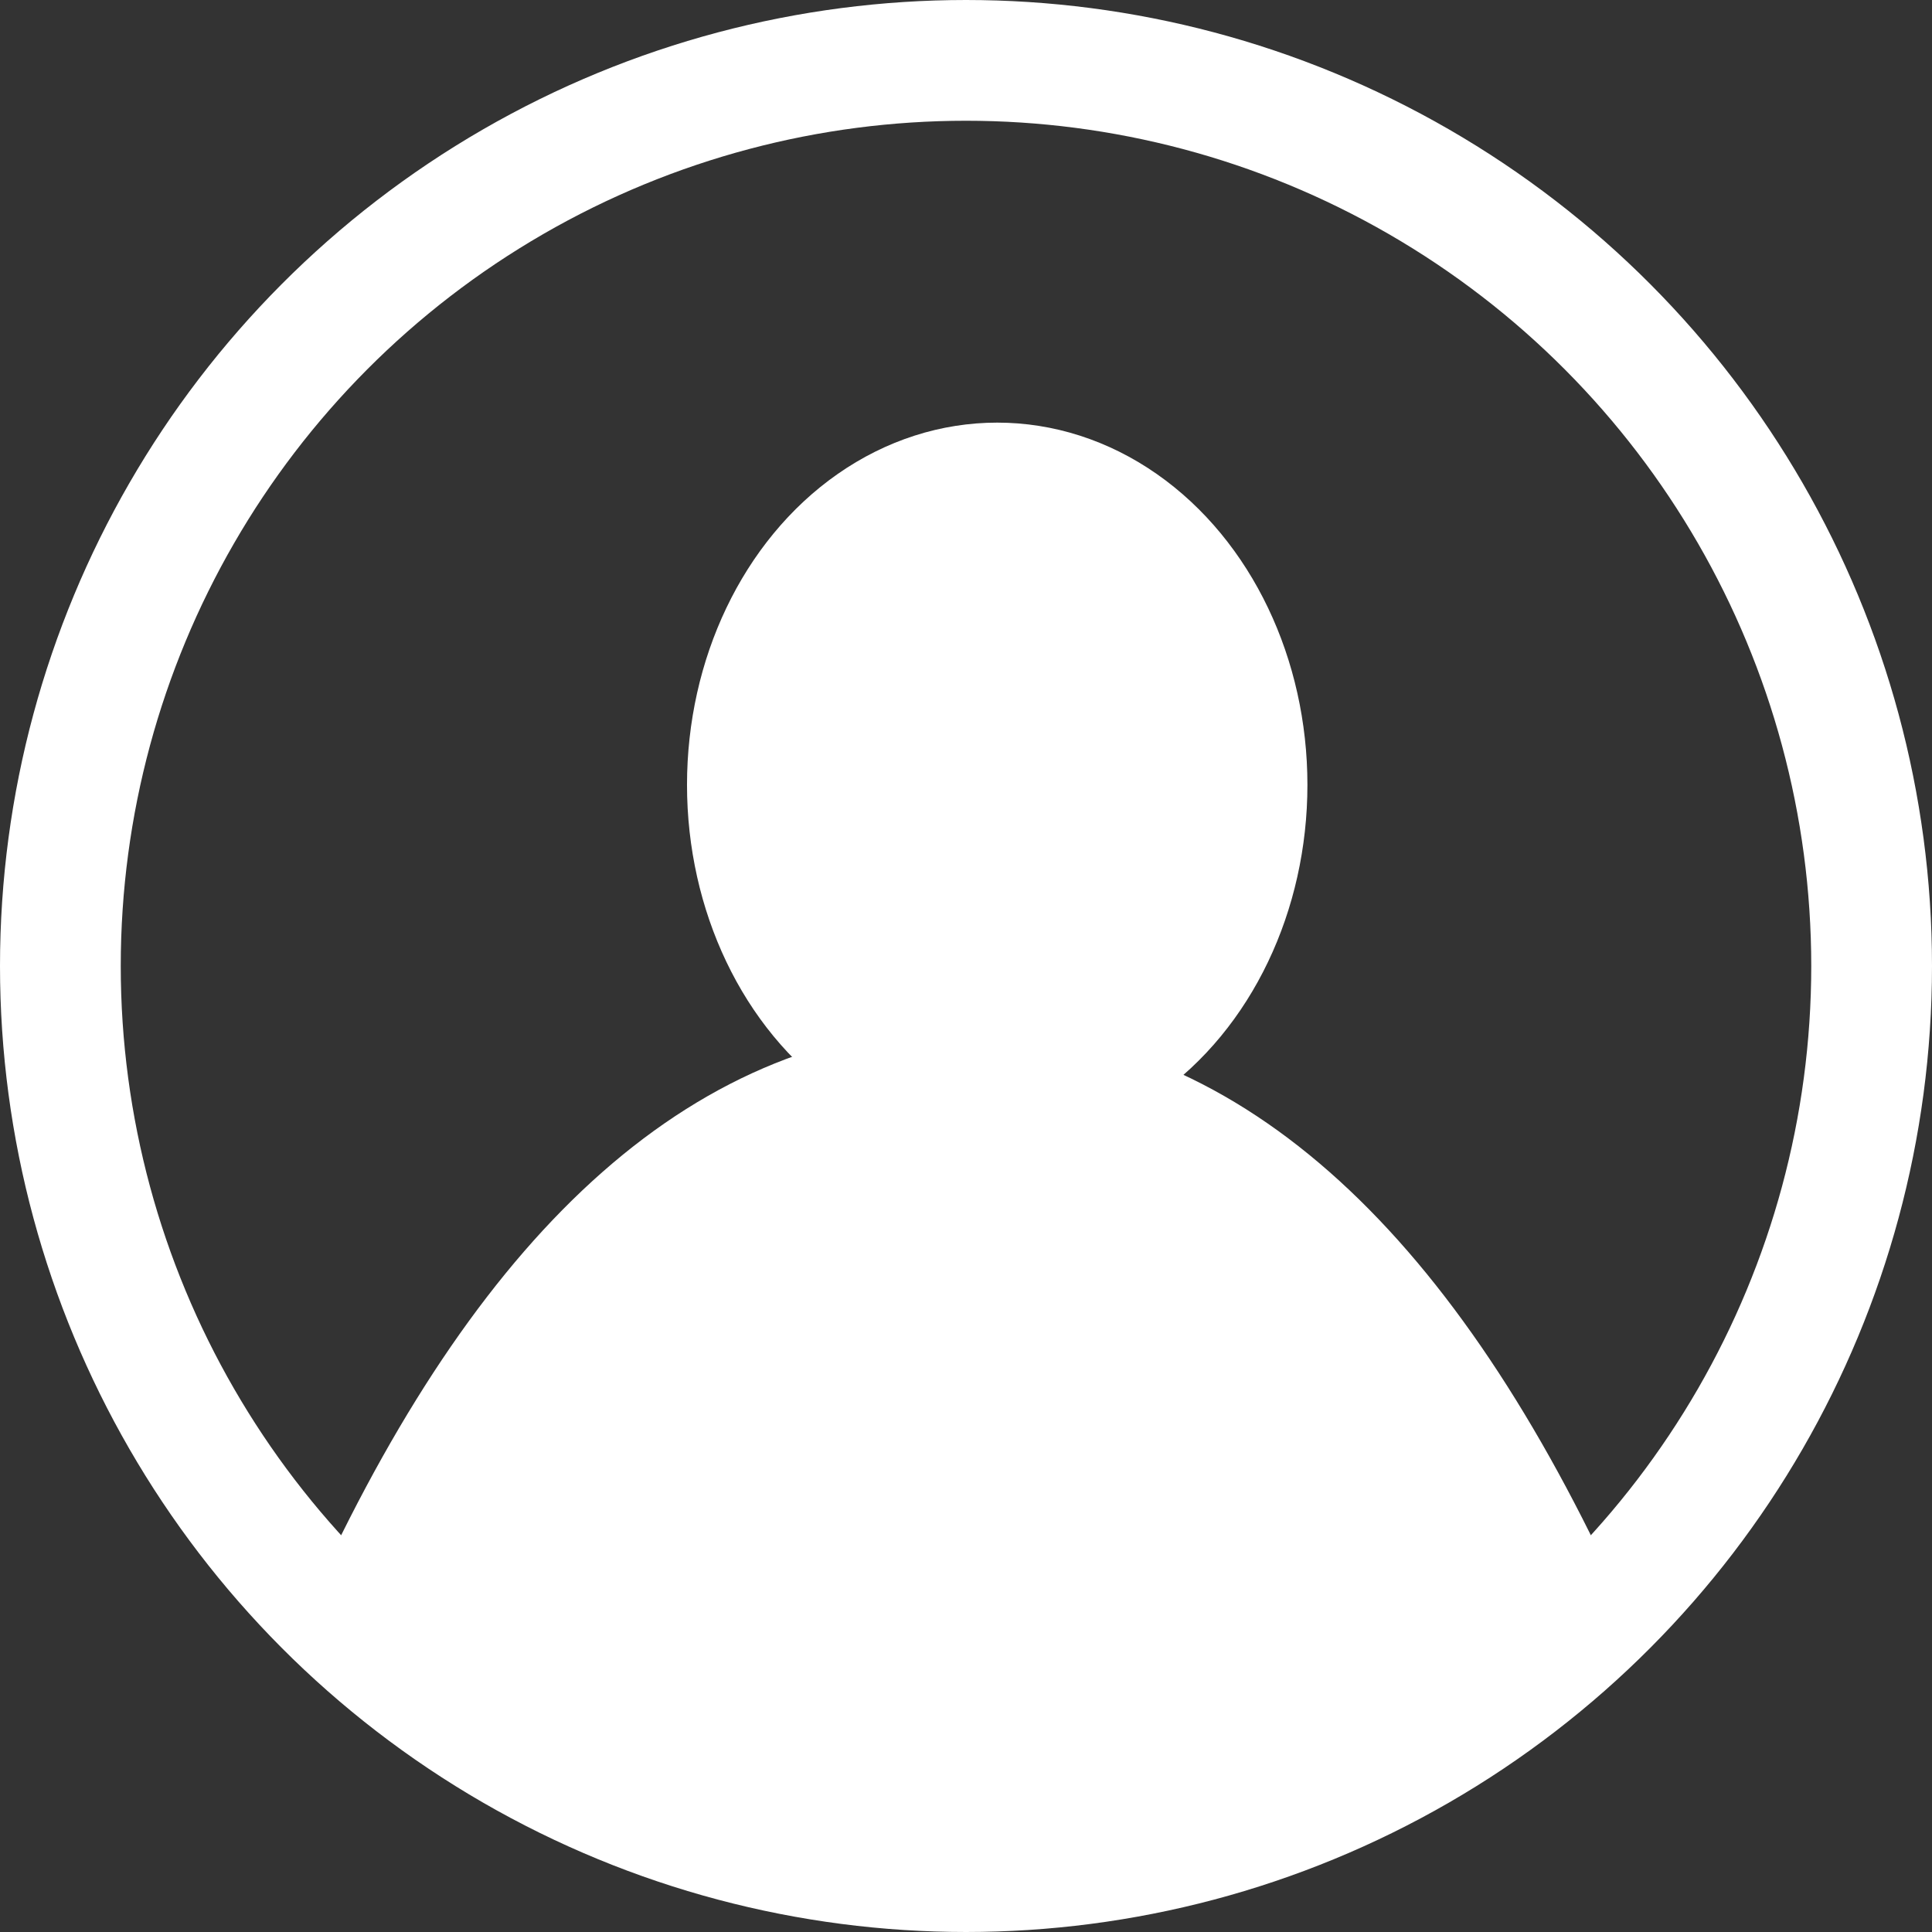 <?xml version="1.0" encoding="UTF-8"?>
<svg width="32px" height="32px" viewBox="0 0 32 32" version="1.1" xmlns="http://www.w3.org/2000/svg" xmlns:xlink="http://www.w3.org/1999/xlink">
    <rect x="0" y="0" width="32" height="32" fill="#333333" stroke="none"/>
    <!-- Generator: Sketch 52.6 (67491) - http://www.bohemiancoding.com/sketch -->
    <title>login_icon</title>
    <desc>Created with Sketch.</desc>
    <g id="Page-1" stroke="none" stroke-width="1" fill="none" fill-rule="evenodd">
        <g id="small_mobile" transform="translate(-269, -15)" stroke="#FFFFFF" stroke-width="2">
            <g id="header_bar">
                <g id="login_icon" transform="translate(270, 16)">
                    <circle id="Oval" cx="15" cy="15" r="15"></circle>
                    <path d="M5.172,25.652 C7.852,19.884 11.128,17 15,17 C18.872,17 22.148,19.884 24.828,25.652 L15,29 L5.172,25.652 Z" id="Path-3" fill="#FFFFFF"></path>
                    <ellipse id="Oval" fill="#FFFFFF" cx="15.517" cy="12" rx="4.138" ry="5"></ellipse>
                </g>
            </g>
        </g>
    </g>
</svg>